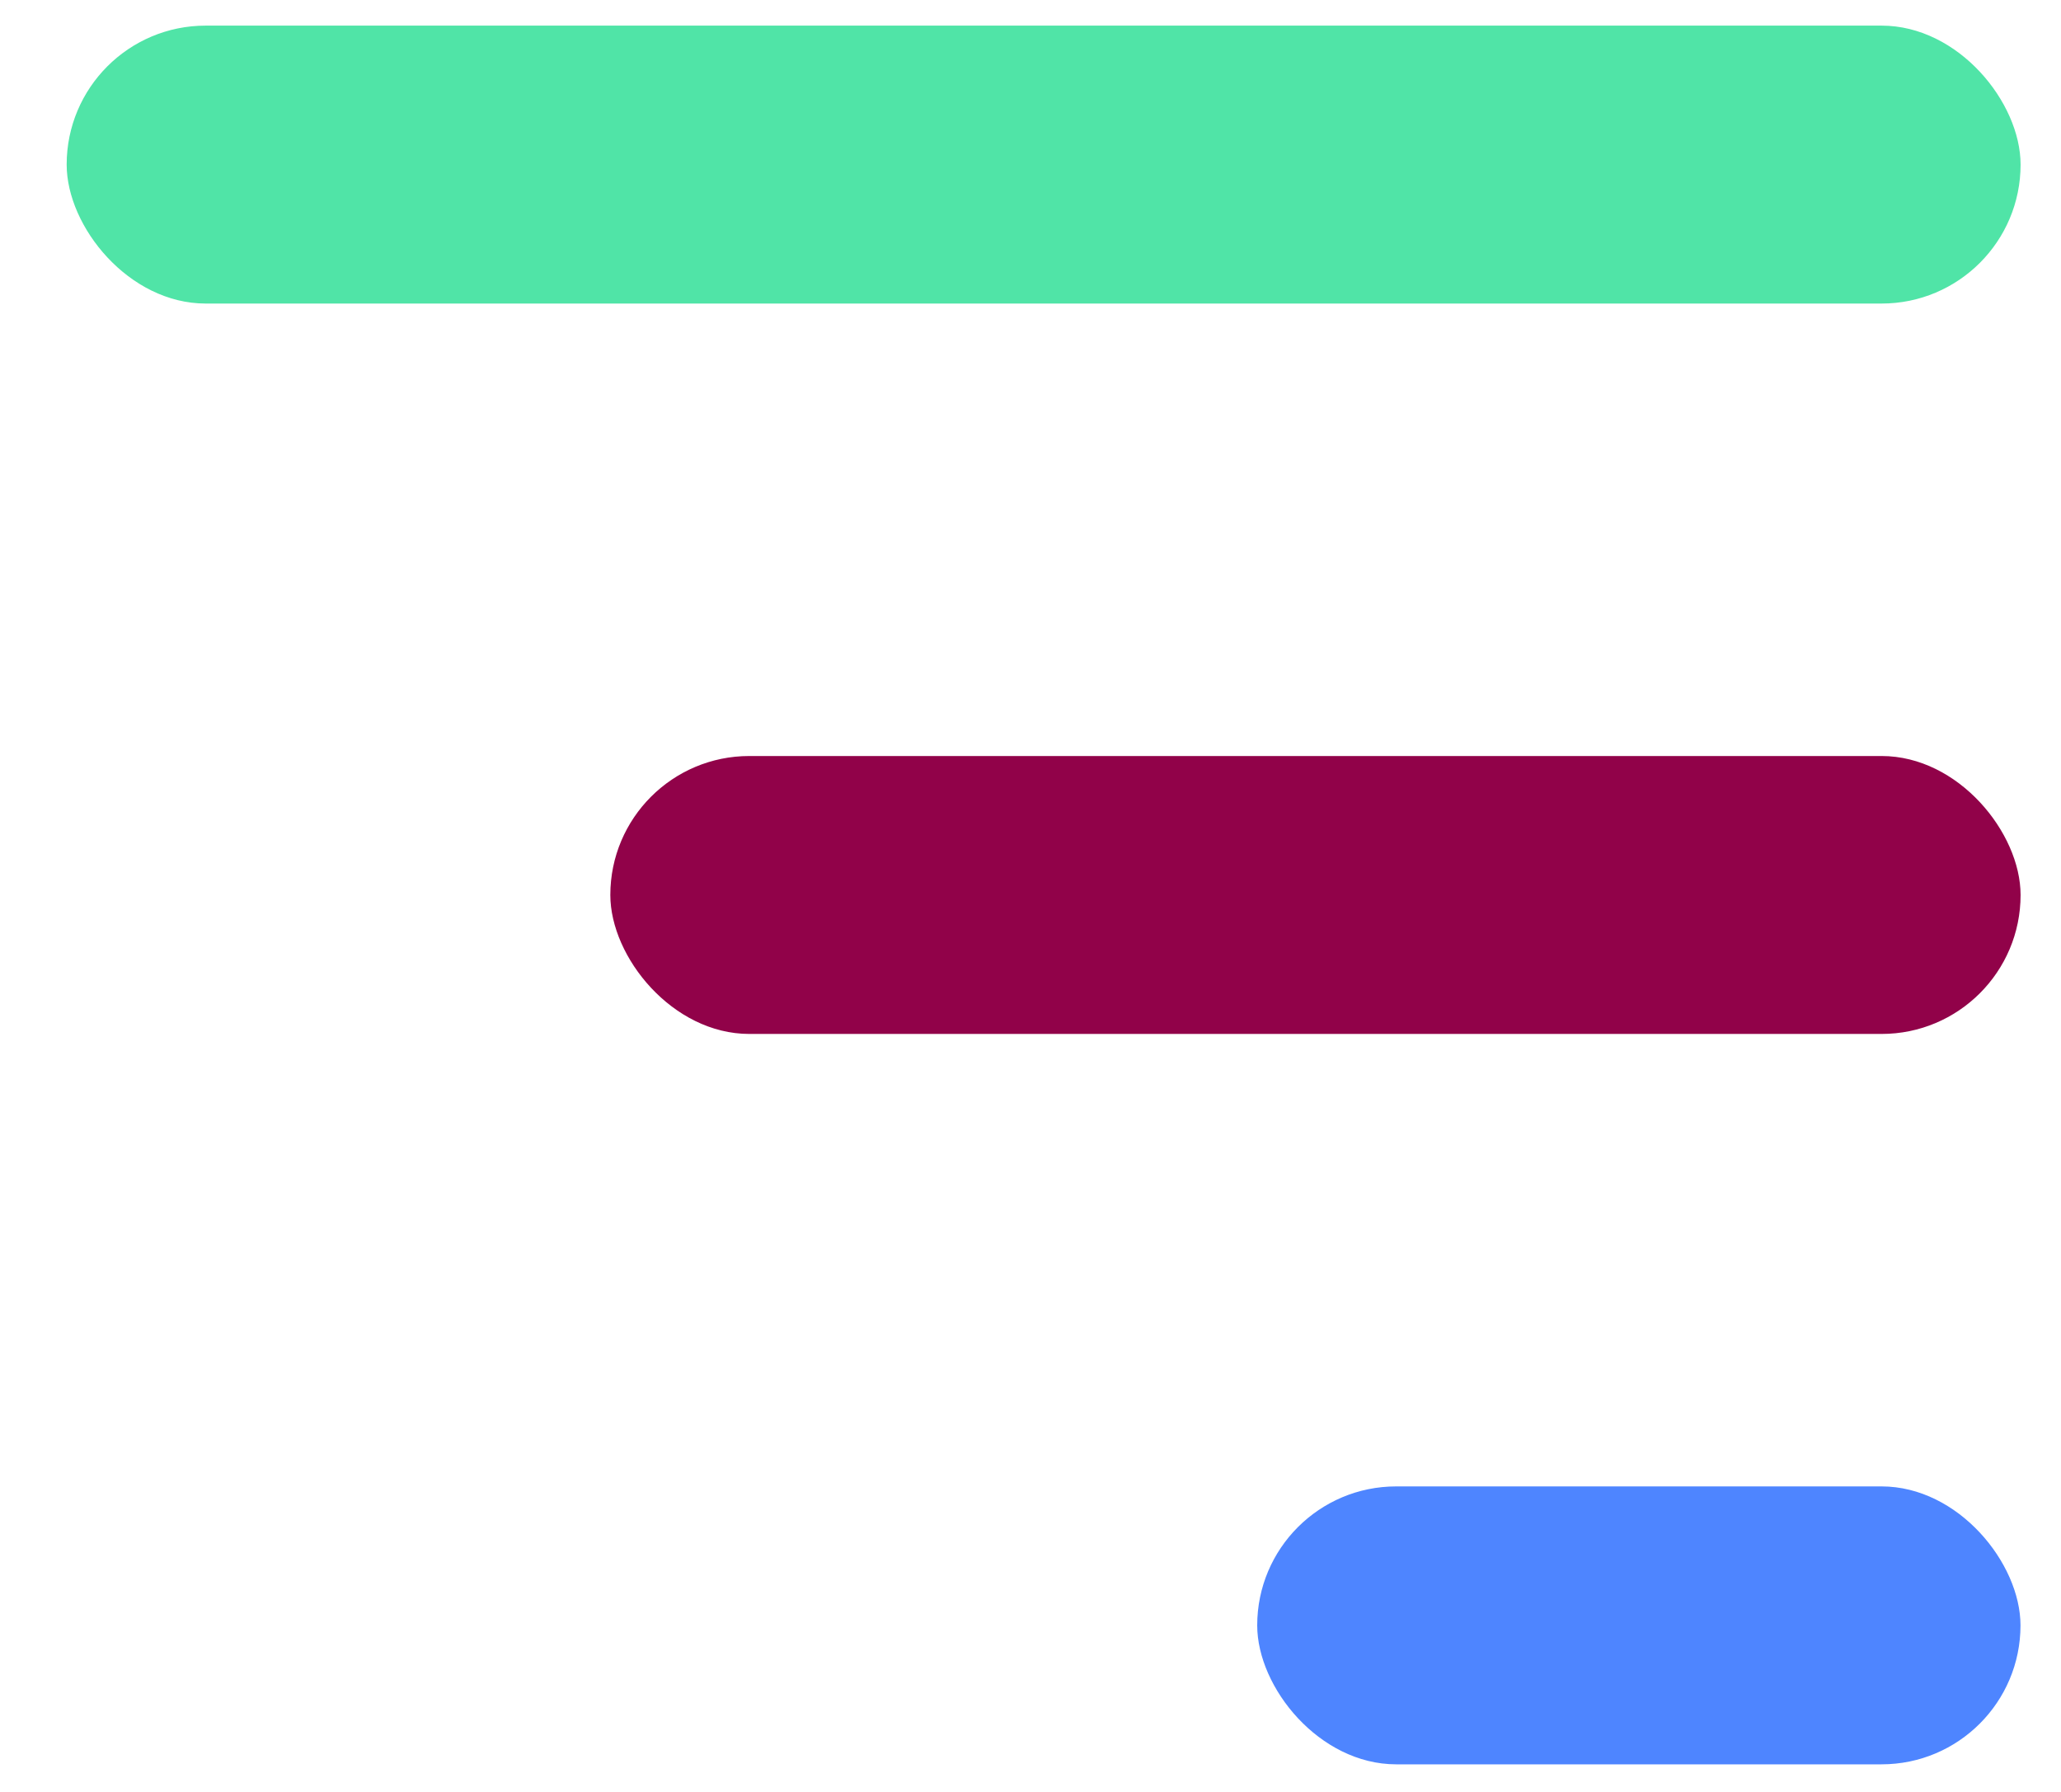 <svg width="23" height="20" viewBox="0 0 23 20" fill="none" xmlns="http://www.w3.org/2000/svg">
<rect x="0.744" y="0.286" width="21.805" height="3.102" rx="1.551" fill="#50E4A7"/>
<rect x="6.811" y="8.438" width="15.738" height="3.102" rx="1.551" fill="#910249"/>
<rect x="14.03" y="16.59" width="8.518" height="3.102" rx="1.551" fill="#4E85FF"/>
</svg>
